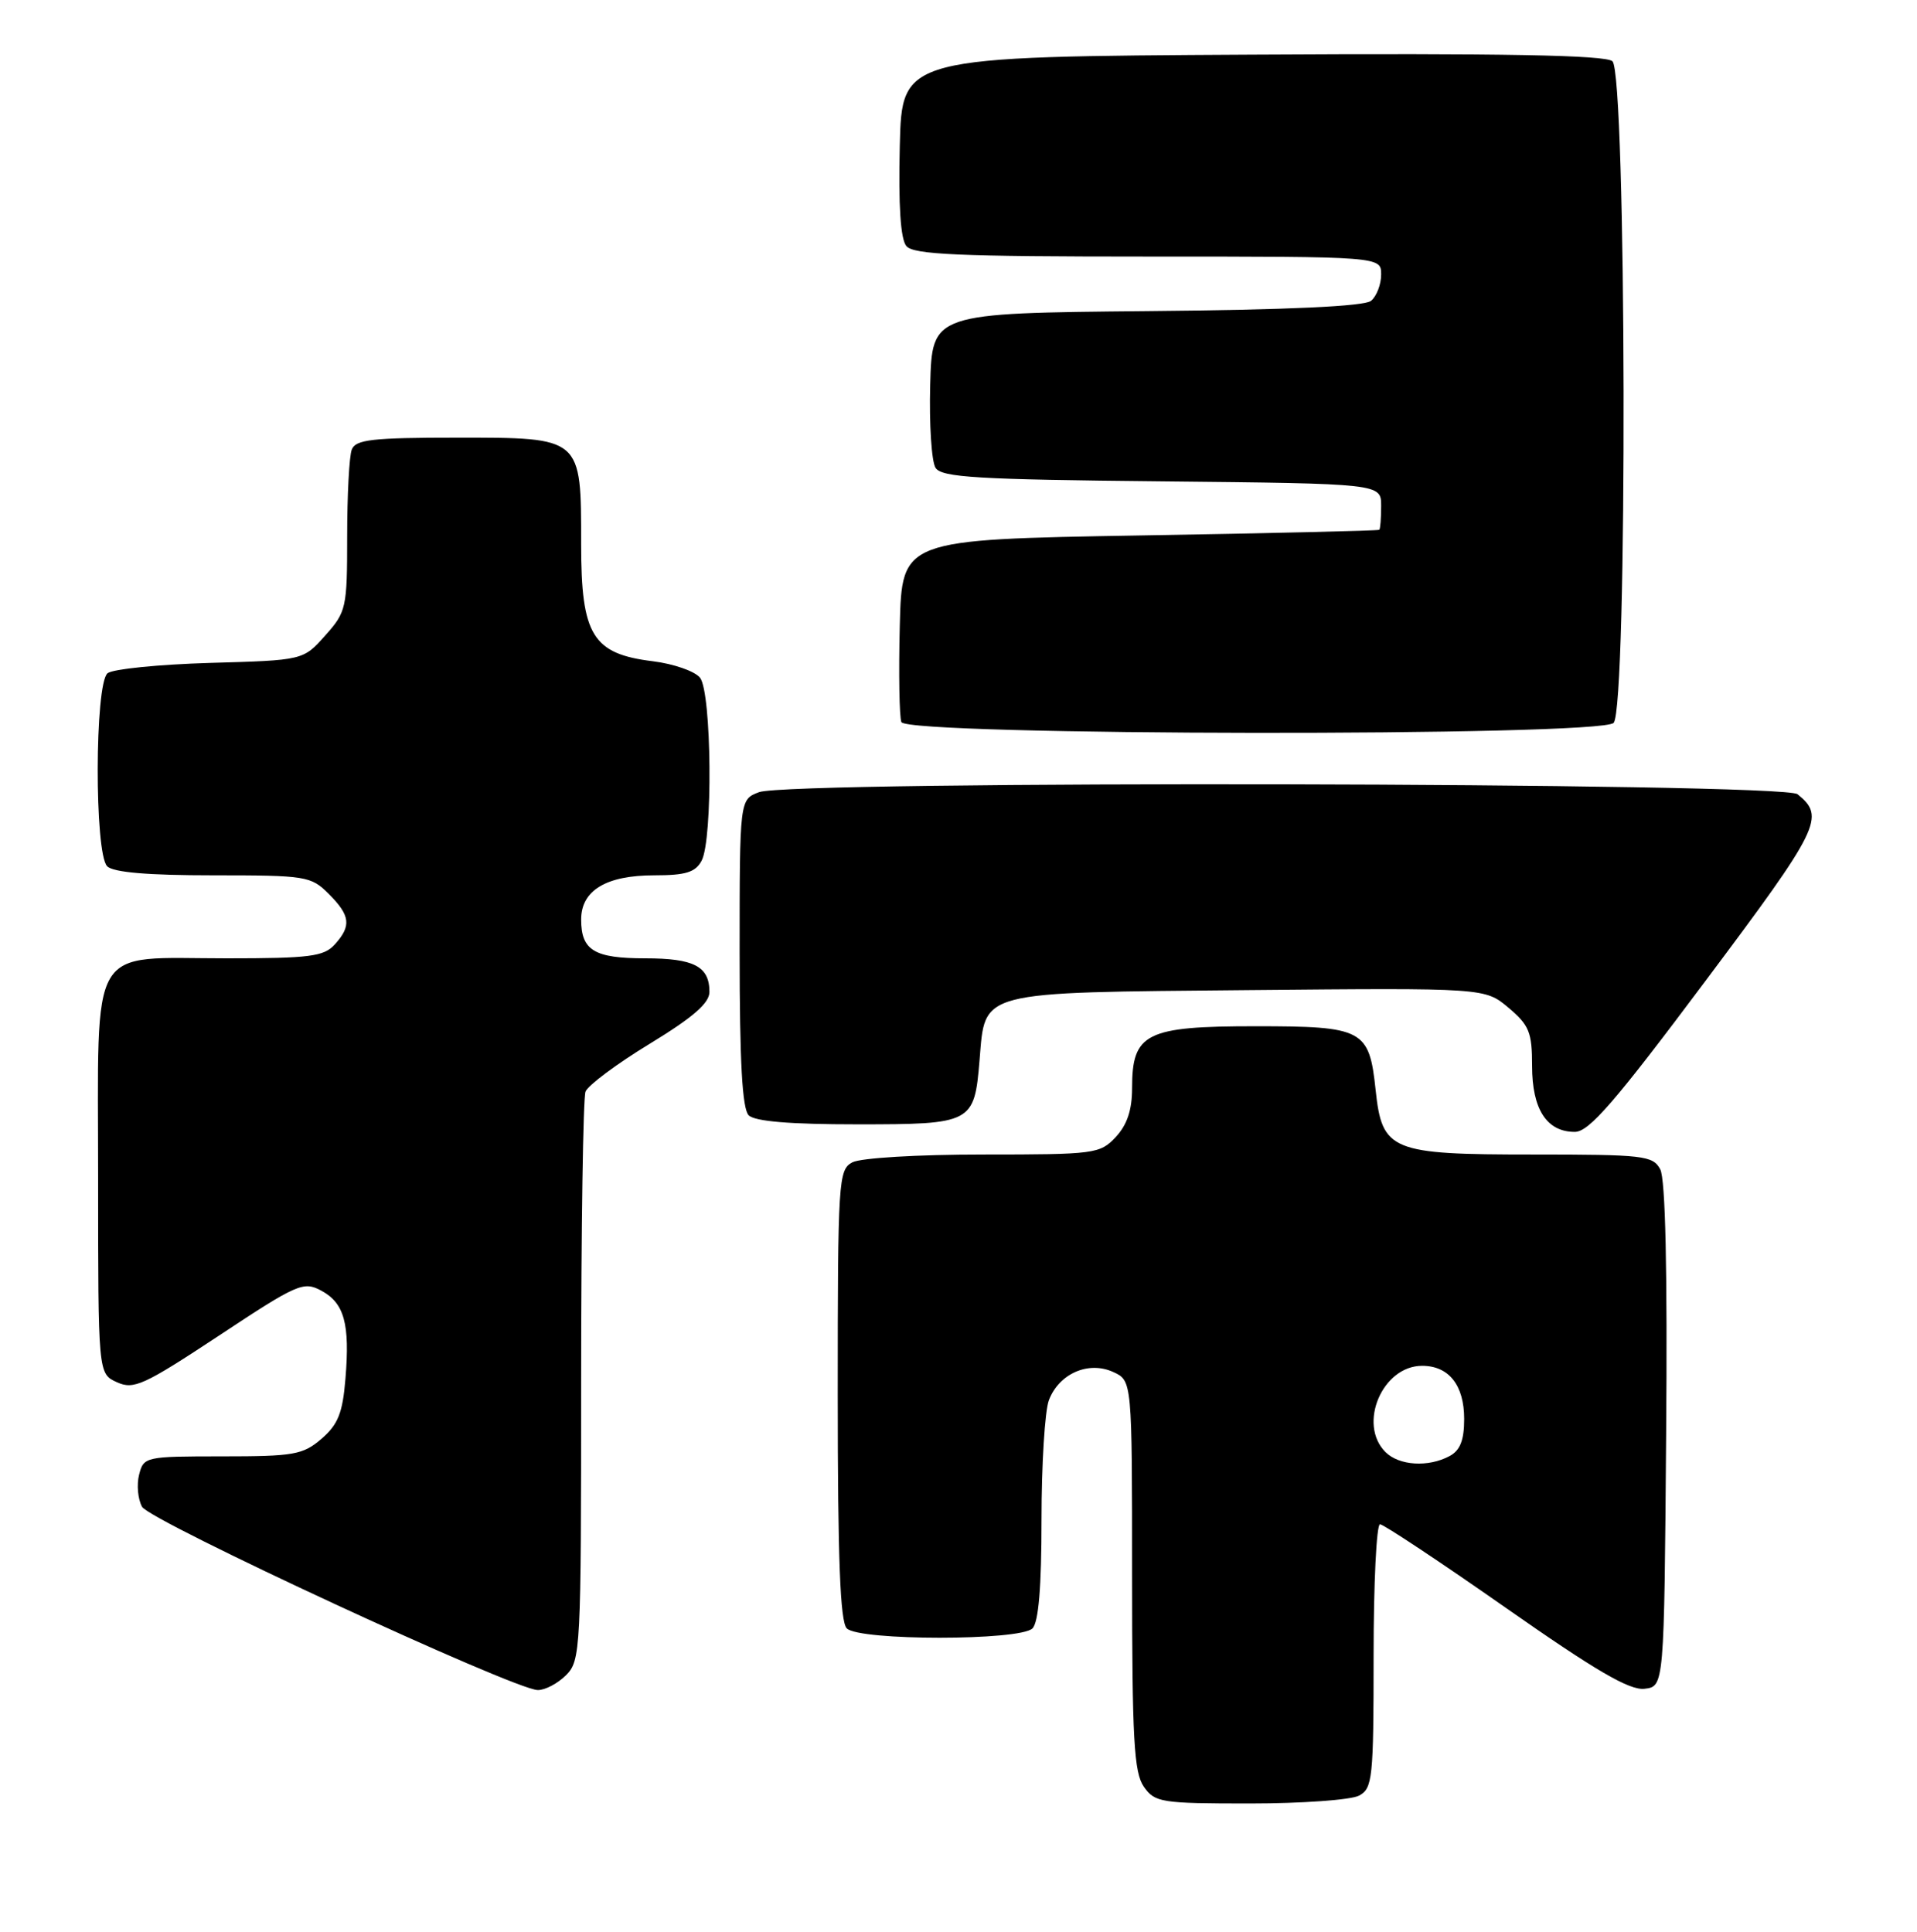 <?xml version="1.0" encoding="UTF-8" standalone="no"?>
<!DOCTYPE svg PUBLIC "-//W3C//DTD SVG 1.1//EN" "http://www.w3.org/Graphics/SVG/1.1/DTD/svg11.dtd" >
<svg xmlns="http://www.w3.org/2000/svg" xmlns:xlink="http://www.w3.org/1999/xlink" version="1.1" viewBox="0 0 254 256">
 <g >
 <path fill="currentColor"
d=" M 180.07 237.96 C 181.86 237.00 182.00 235.71 182.00 219.46 C 182.00 209.86 182.38 202.00 182.85 202.00 C 183.31 202.00 190.80 206.97 199.49 213.05 C 211.42 221.41 215.91 224.03 217.89 223.80 C 220.50 223.50 220.50 223.50 220.76 190.21 C 220.94 168.40 220.67 156.24 219.98 154.96 C 219.00 153.14 217.80 153.00 203.08 153.00 C 184.28 153.00 183.13 152.53 182.27 144.46 C 181.42 136.41 180.65 136.00 166.35 136.00 C 151.83 136.00 150.00 136.91 150.00 144.19 C 150.00 147.11 149.34 149.07 147.83 150.69 C 145.74 152.91 145.06 153.00 130.26 153.00 C 121.56 153.00 114.03 153.45 112.93 154.04 C 111.09 155.02 111.00 156.43 111.00 184.84 C 111.00 206.65 111.32 214.92 112.20 215.80 C 113.85 217.45 135.15 217.45 136.80 215.80 C 137.61 214.99 138.00 210.33 138.00 201.37 C 138.00 194.09 138.44 186.97 138.98 185.55 C 140.32 182.03 144.22 180.32 147.50 181.82 C 150.00 182.96 150.00 182.96 150.00 208.76 C 150.00 230.49 150.25 234.91 151.56 236.78 C 153.02 238.87 153.83 239.00 165.62 239.00 C 172.50 239.00 179.00 238.53 180.07 237.96 Z  M 75.00 222.00 C 76.93 220.07 77.00 218.67 77.00 183.08 C 77.00 162.78 77.26 145.49 77.58 144.66 C 77.90 143.83 81.72 140.98 86.08 138.33 C 91.83 134.82 94.00 132.94 94.00 131.45 C 94.00 128.07 91.95 127.00 85.50 127.00 C 78.74 127.00 77.00 125.95 77.00 121.86 C 77.00 118.00 80.31 116.00 86.69 116.00 C 90.85 116.00 92.14 115.60 92.96 114.07 C 94.47 111.25 94.30 91.76 92.75 89.81 C 92.06 88.95 89.25 87.97 86.50 87.63 C 78.51 86.65 77.00 84.19 77.00 72.17 C 77.00 57.86 77.16 58.00 60.55 58.00 C 49.31 58.00 47.12 58.25 46.61 59.58 C 46.27 60.45 46.00 65.62 46.00 71.07 C 46.00 80.59 45.89 81.09 43.08 84.23 C 40.17 87.50 40.17 87.50 27.83 87.85 C 21.05 88.05 14.94 88.66 14.25 89.22 C 12.54 90.62 12.50 113.10 14.20 114.80 C 15.01 115.61 19.59 116.00 28.25 116.00 C 40.55 116.00 41.19 116.10 43.55 118.45 C 46.43 121.34 46.59 122.69 44.35 125.17 C 42.91 126.76 41.03 127.00 30.07 127.00 C 11.52 127.00 13.00 124.47 13.00 156.08 C 13.00 182.04 13.00 182.04 15.48 183.17 C 17.72 184.19 19.02 183.60 29.01 177.00 C 39.39 170.13 40.21 169.77 42.55 171.03 C 45.62 172.67 46.38 175.42 45.77 182.72 C 45.40 187.26 44.79 188.78 42.60 190.67 C 40.14 192.79 38.94 193.00 29.46 193.00 C 19.26 193.00 19.03 193.05 18.43 195.43 C 18.09 196.76 18.27 198.68 18.82 199.68 C 19.87 201.57 68.11 223.93 71.25 223.97 C 72.21 223.99 73.90 223.10 75.00 222.00 Z  M 225.97 130.00 C 241.19 109.67 241.89 108.25 238.17 105.25 C 236.21 103.68 104.68 103.41 100.57 104.98 C 98.00 105.95 98.00 105.95 98.00 126.28 C 98.00 140.75 98.35 146.95 99.20 147.80 C 100.01 148.61 104.66 149.00 113.58 149.00 C 128.82 149.00 129.10 148.86 129.79 140.49 C 130.56 131.23 129.33 131.55 165.48 131.21 C 196.75 130.92 196.75 130.92 199.88 133.55 C 202.62 135.86 203.00 136.80 203.00 141.26 C 203.00 147.01 204.94 150.00 208.66 150.00 C 210.55 150.00 213.94 146.08 225.97 130.00 Z  M 213.80 95.80 C 215.67 93.93 215.51 9.67 213.64 8.11 C 212.65 7.30 199.30 7.05 165.89 7.24 C 119.50 7.50 119.50 7.50 119.22 19.36 C 119.03 27.25 119.32 31.68 120.09 32.61 C 121.03 33.74 126.96 34.00 152.12 34.00 C 183.00 34.00 183.00 34.00 183.00 36.38 C 183.00 37.69 182.40 39.25 181.67 39.86 C 180.78 40.60 170.84 41.06 151.92 41.23 C 123.50 41.50 123.50 41.50 123.25 51.00 C 123.11 56.23 123.43 61.17 123.96 62.00 C 124.77 63.27 129.47 63.55 153.96 63.79 C 183.00 64.09 183.00 64.09 183.00 67.04 C 183.00 68.67 182.89 70.10 182.75 70.21 C 182.61 70.33 168.32 70.67 151.00 70.96 C 119.50 71.50 119.50 71.50 119.22 82.94 C 119.06 89.23 119.16 94.97 119.43 95.69 C 120.14 97.52 211.97 97.63 213.80 95.80 Z  M 183.57 192.43 C 179.88 188.73 183.16 181.00 188.43 181.00 C 191.97 181.00 194.00 183.57 194.00 188.04 C 194.00 190.86 193.47 192.21 192.07 192.96 C 189.24 194.48 185.37 194.23 183.57 192.43 Z "/>
</g>
</svg>
